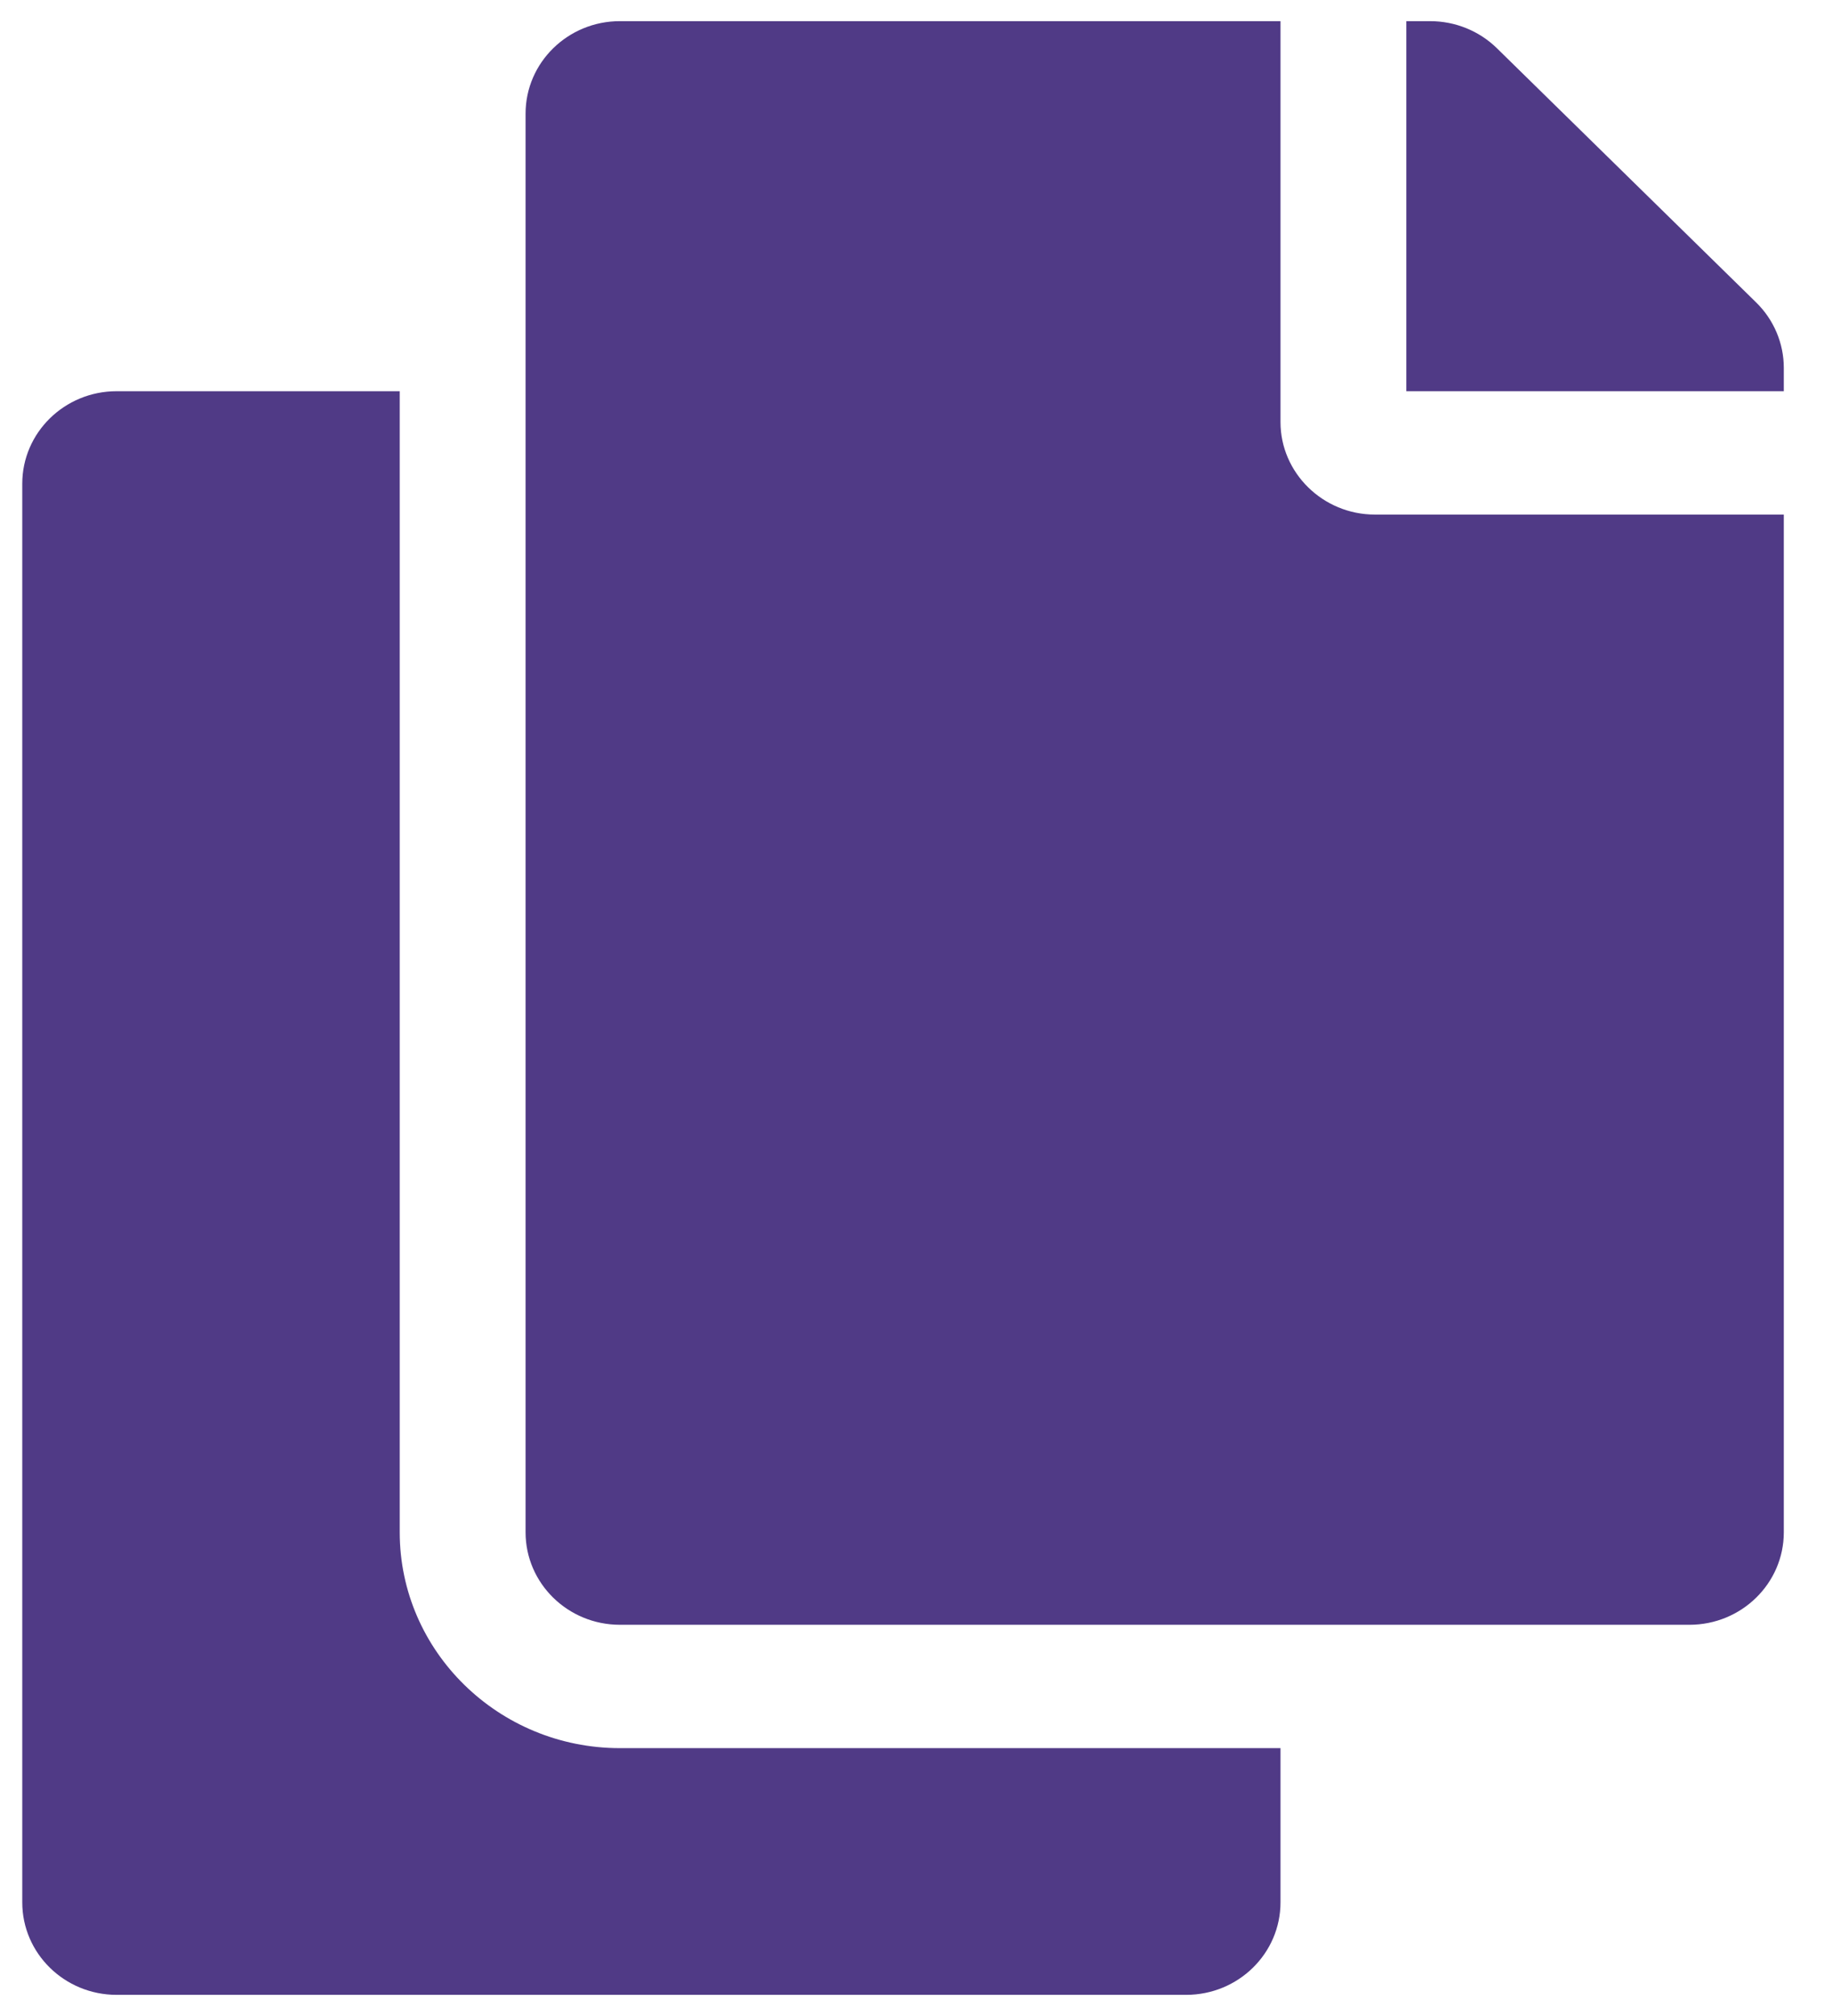 <svg width="20" height="22" viewBox="0 0 26 28" fill="none" xmlns="http://www.w3.org/2000/svg">
<path d="M18.173 24.5V26.688C18.173 27.412 17.574 28 16.834 28H1.655C0.916 28 0.316 27.412 0.316 26.688V6.562C0.316 5.838 0.916 5.25 1.655 5.25H5.673V21.438C5.673 23.126 7.075 24.5 8.798 24.5H18.173ZM18.173 5.688V0H8.798C8.059 0 7.459 0.588 7.459 1.312V21.438C7.459 22.162 8.059 22.75 8.798 22.75H23.977C24.716 22.75 25.316 22.162 25.316 21.438V7H19.512C18.776 7 18.173 6.409 18.173 5.688ZM24.924 3.991L21.244 0.384C20.993 0.138 20.652 1.81998e-06 20.297 0L19.959 0V5.25H25.316V4.919C25.316 4.571 25.175 4.237 24.924 3.991Z" fill="#503A86"/>
</svg>
